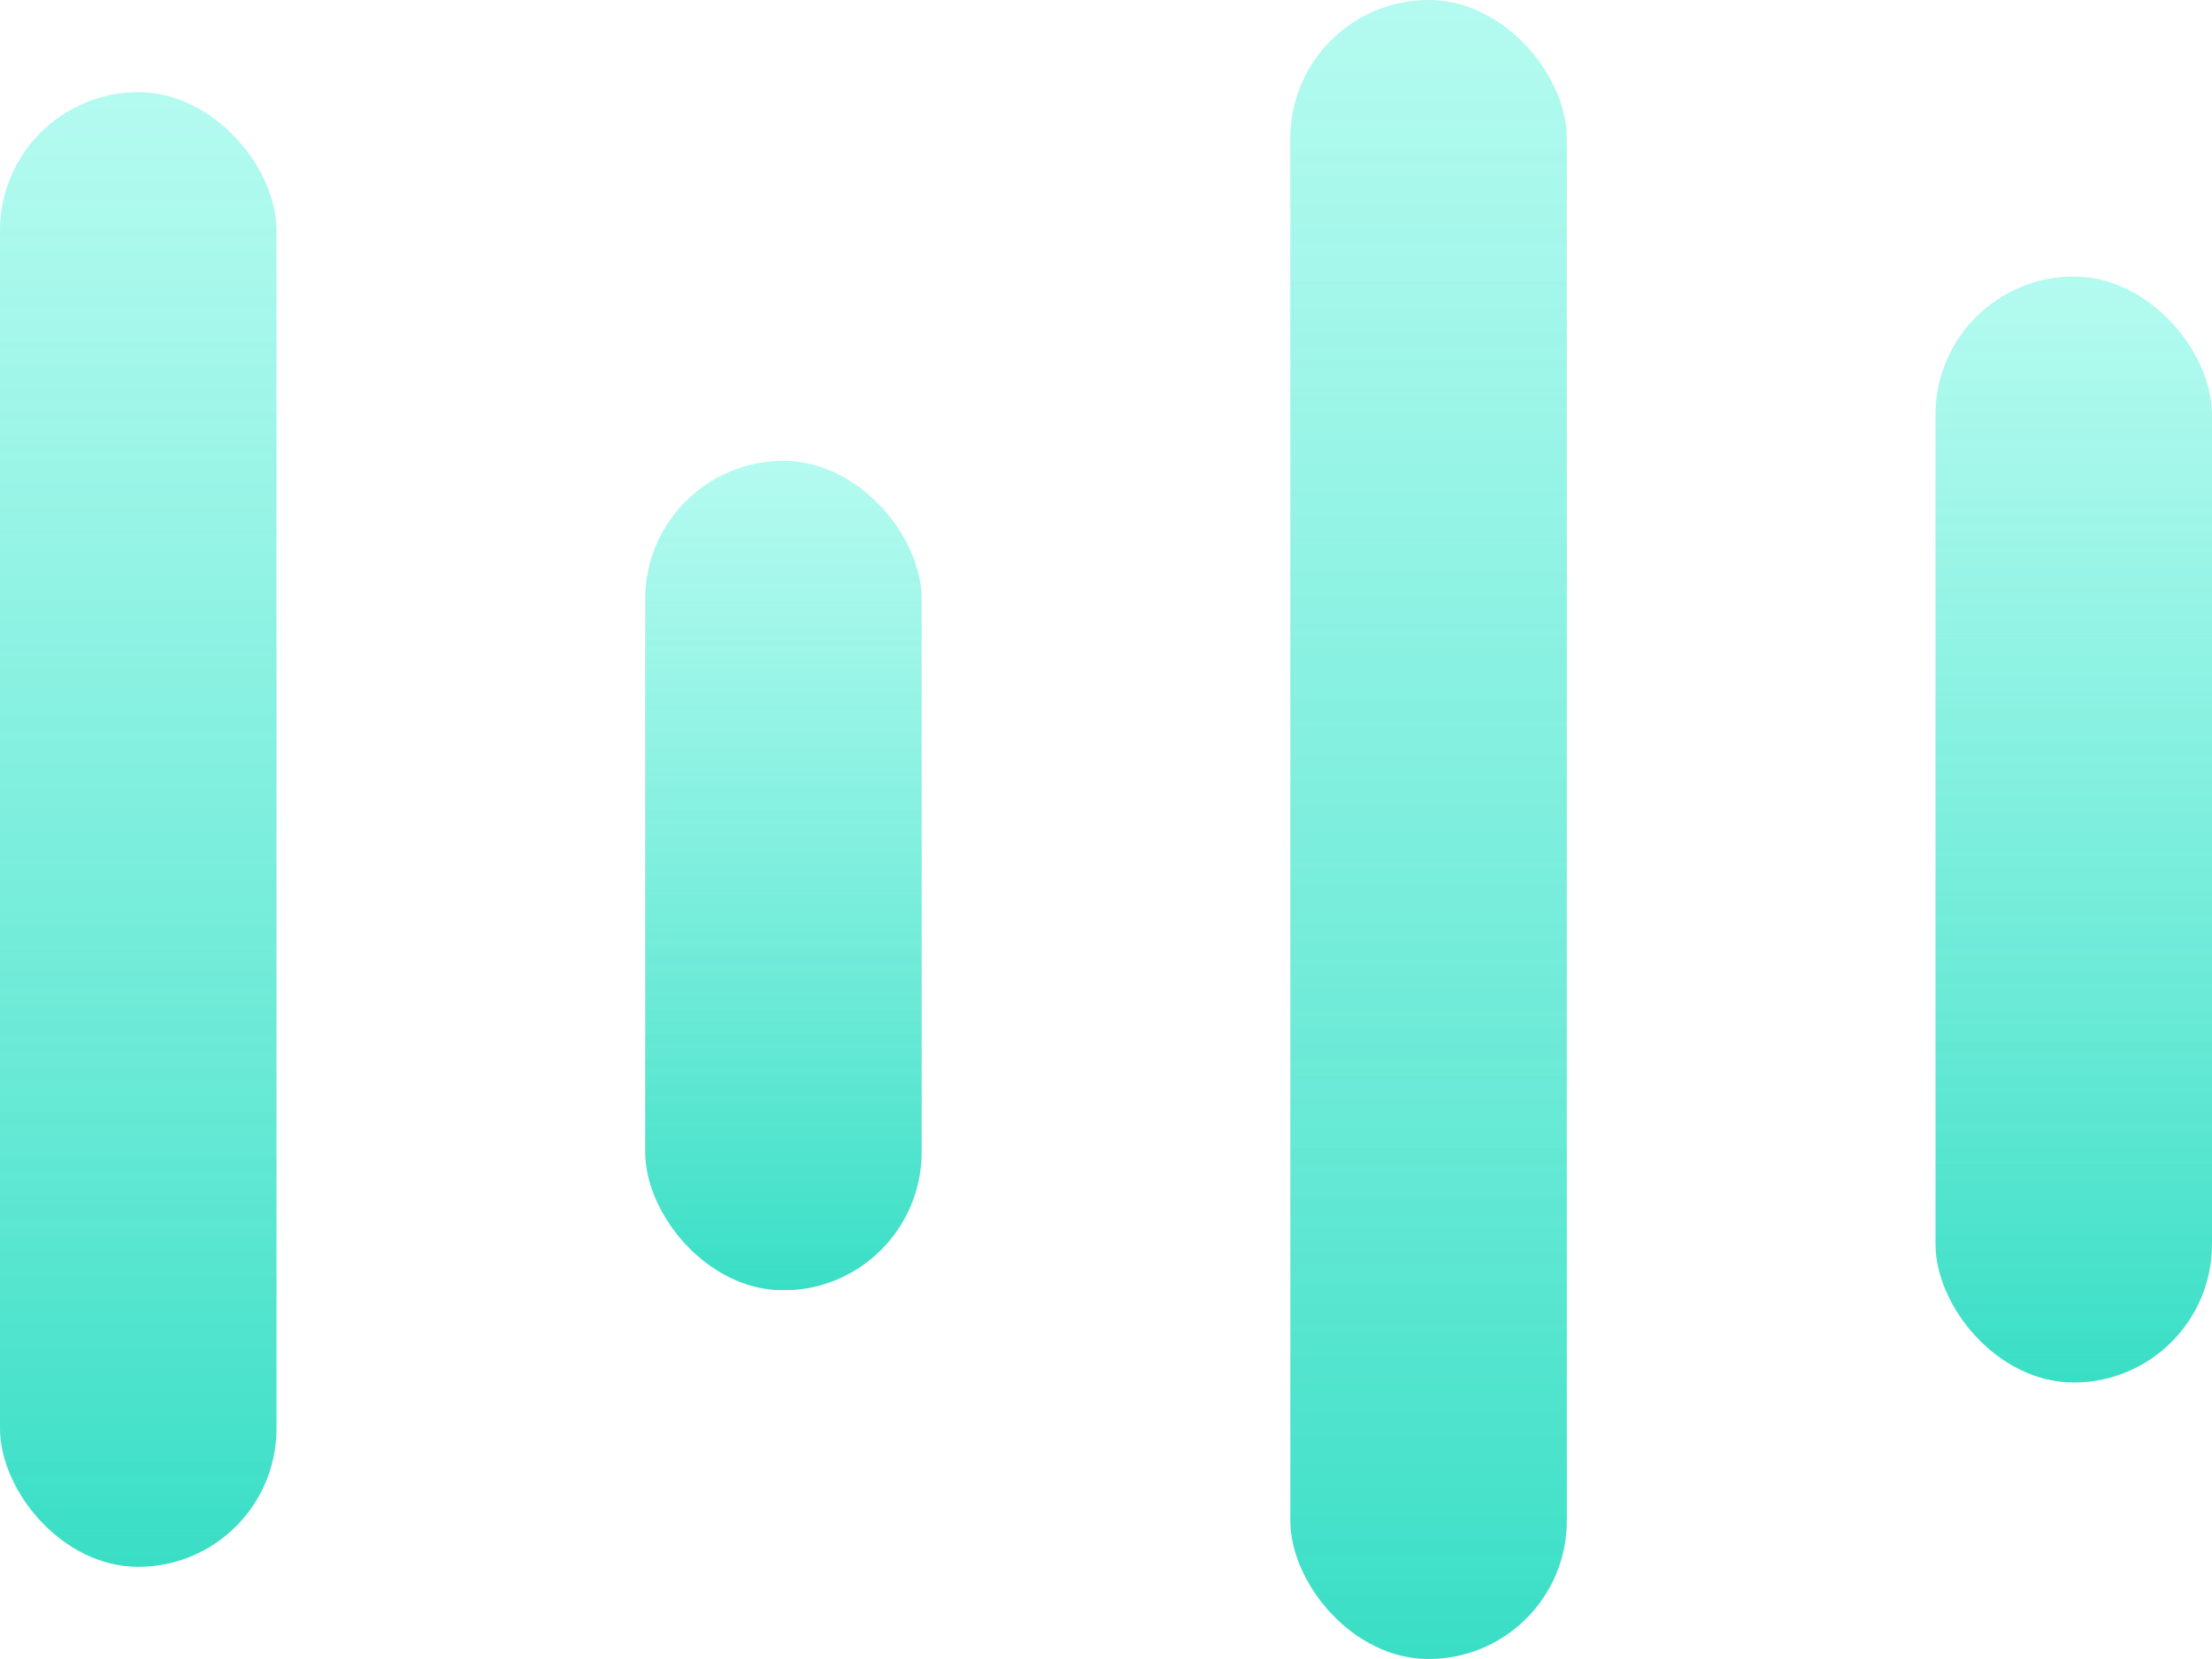 <svg width="24" height="18" viewBox="0 0 24 18" fill="none" xmlns="http://www.w3.org/2000/svg">
<rect y="1" width="3" height="16" rx="1.5" fill="url(#paint0_linear)" fill-opacity="0.8"/>
<rect x="7" y="5" width="3" height="9" rx="1.5" fill="url(#paint1_linear)" fill-opacity="0.8"/>
<rect x="14" width="3" height="18" rx="1.5" fill="url(#paint2_linear)" fill-opacity="0.8"/>
<rect x="21" y="3" width="3" height="12" rx="1.5" fill="url(#paint3_linear)" fill-opacity="0.8"/>
<defs>
<linearGradient id="paint0_linear" x1="1.5" y1="1" x2="1.5" y2="17" gradientUnits="userSpaceOnUse">
<stop stop-color="#77F7E3" stop-opacity="0.69"/>
<stop offset="1" stop-color="#08D6B7"/>
<stop offset="1" stop-color="#08D6B7" stop-opacity="0"/>
</linearGradient>
<linearGradient id="paint1_linear" x1="8.5" y1="5" x2="8.5" y2="14" gradientUnits="userSpaceOnUse">
<stop stop-color="#77F7E3" stop-opacity="0.69"/>
<stop offset="1" stop-color="#08D6B7"/>
<stop offset="1" stop-color="#08D6B7" stop-opacity="0"/>
</linearGradient>
<linearGradient id="paint2_linear" x1="15.5" y1="0" x2="15.5" y2="18" gradientUnits="userSpaceOnUse">
<stop stop-color="#77F7E3" stop-opacity="0.69"/>
<stop offset="1" stop-color="#08D6B7"/>
<stop offset="1" stop-color="#08D6B7" stop-opacity="0"/>
</linearGradient>
<linearGradient id="paint3_linear" x1="22.5" y1="3" x2="22.5" y2="15" gradientUnits="userSpaceOnUse">
<stop stop-color="#77F7E3" stop-opacity="0.69"/>
<stop offset="1" stop-color="#08D6B7"/>
<stop offset="1" stop-color="#08D6B7" stop-opacity="0"/>
</linearGradient>
</defs>
</svg>

